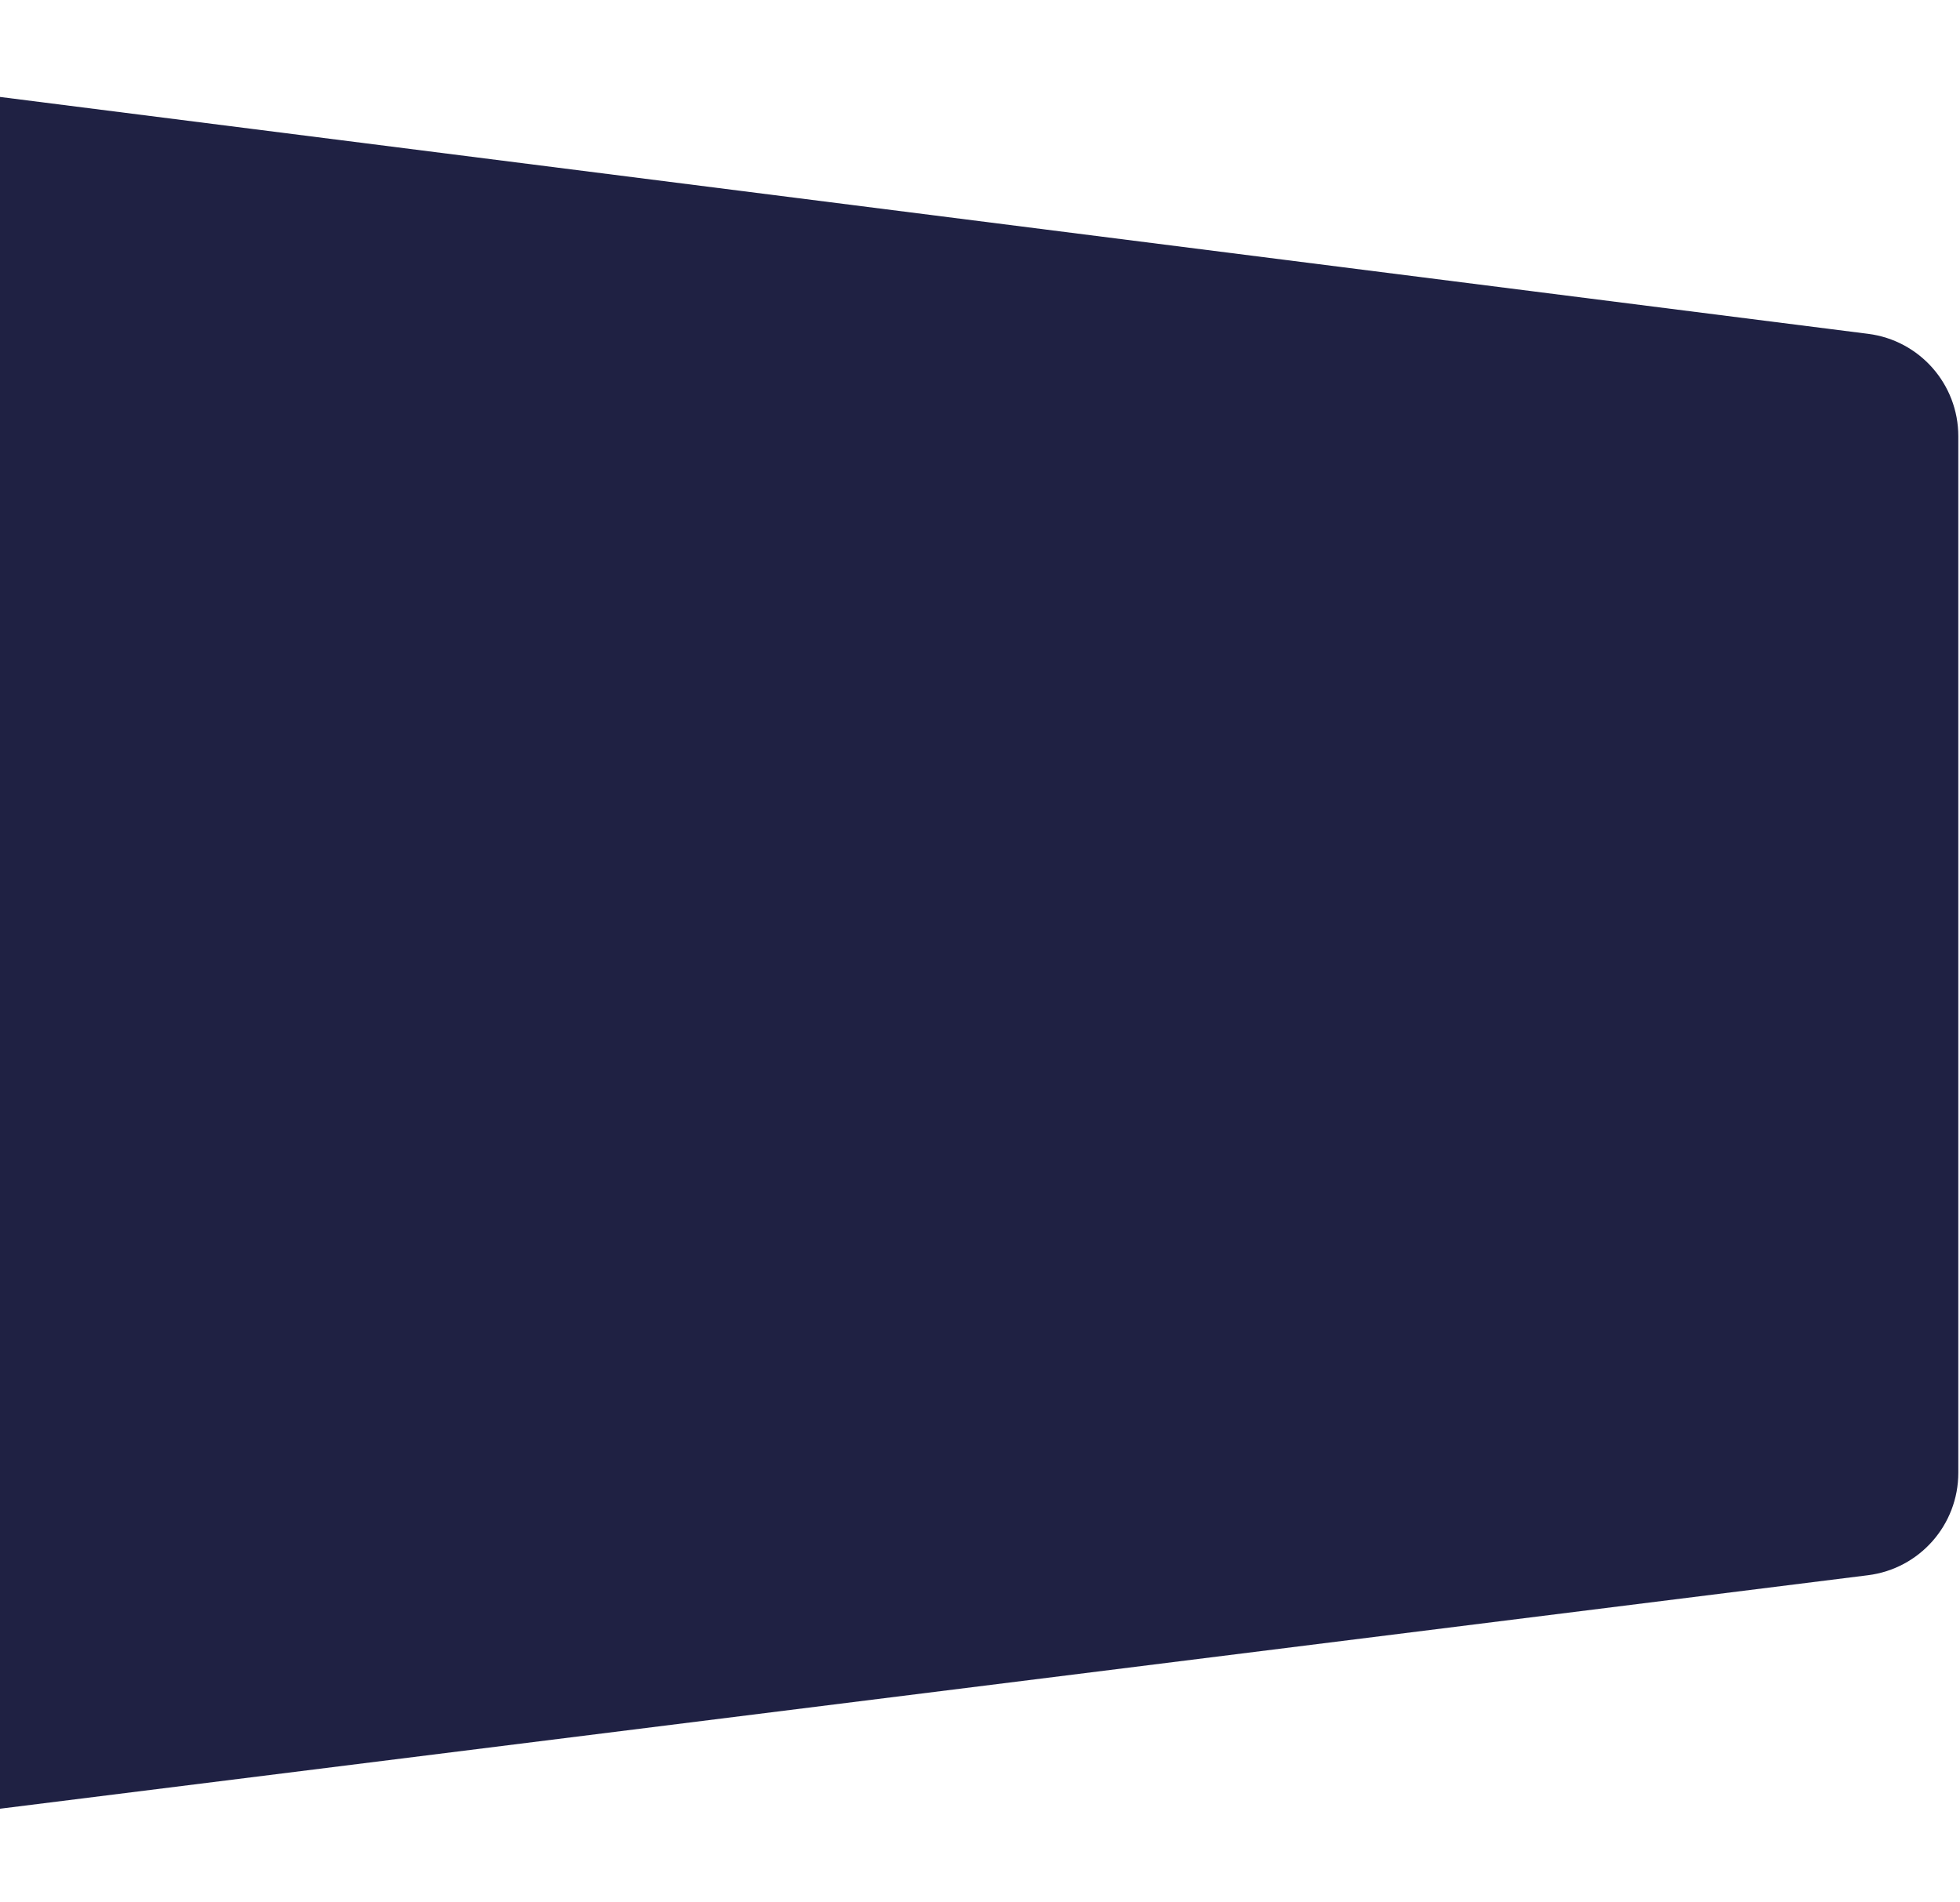 <svg width="638" height="619" viewBox="0 0 638 619" fill="none" xmlns="http://www.w3.org/2000/svg">
<path d="M-242 0.868L608.09 108.664C624.869 110.791 637.448 125.066 637.448 141.98V479.428C637.448 496.365 624.836 510.651 608.031 512.751L-242 619V0.868Z" fill="#1F2143"/>
</svg>
